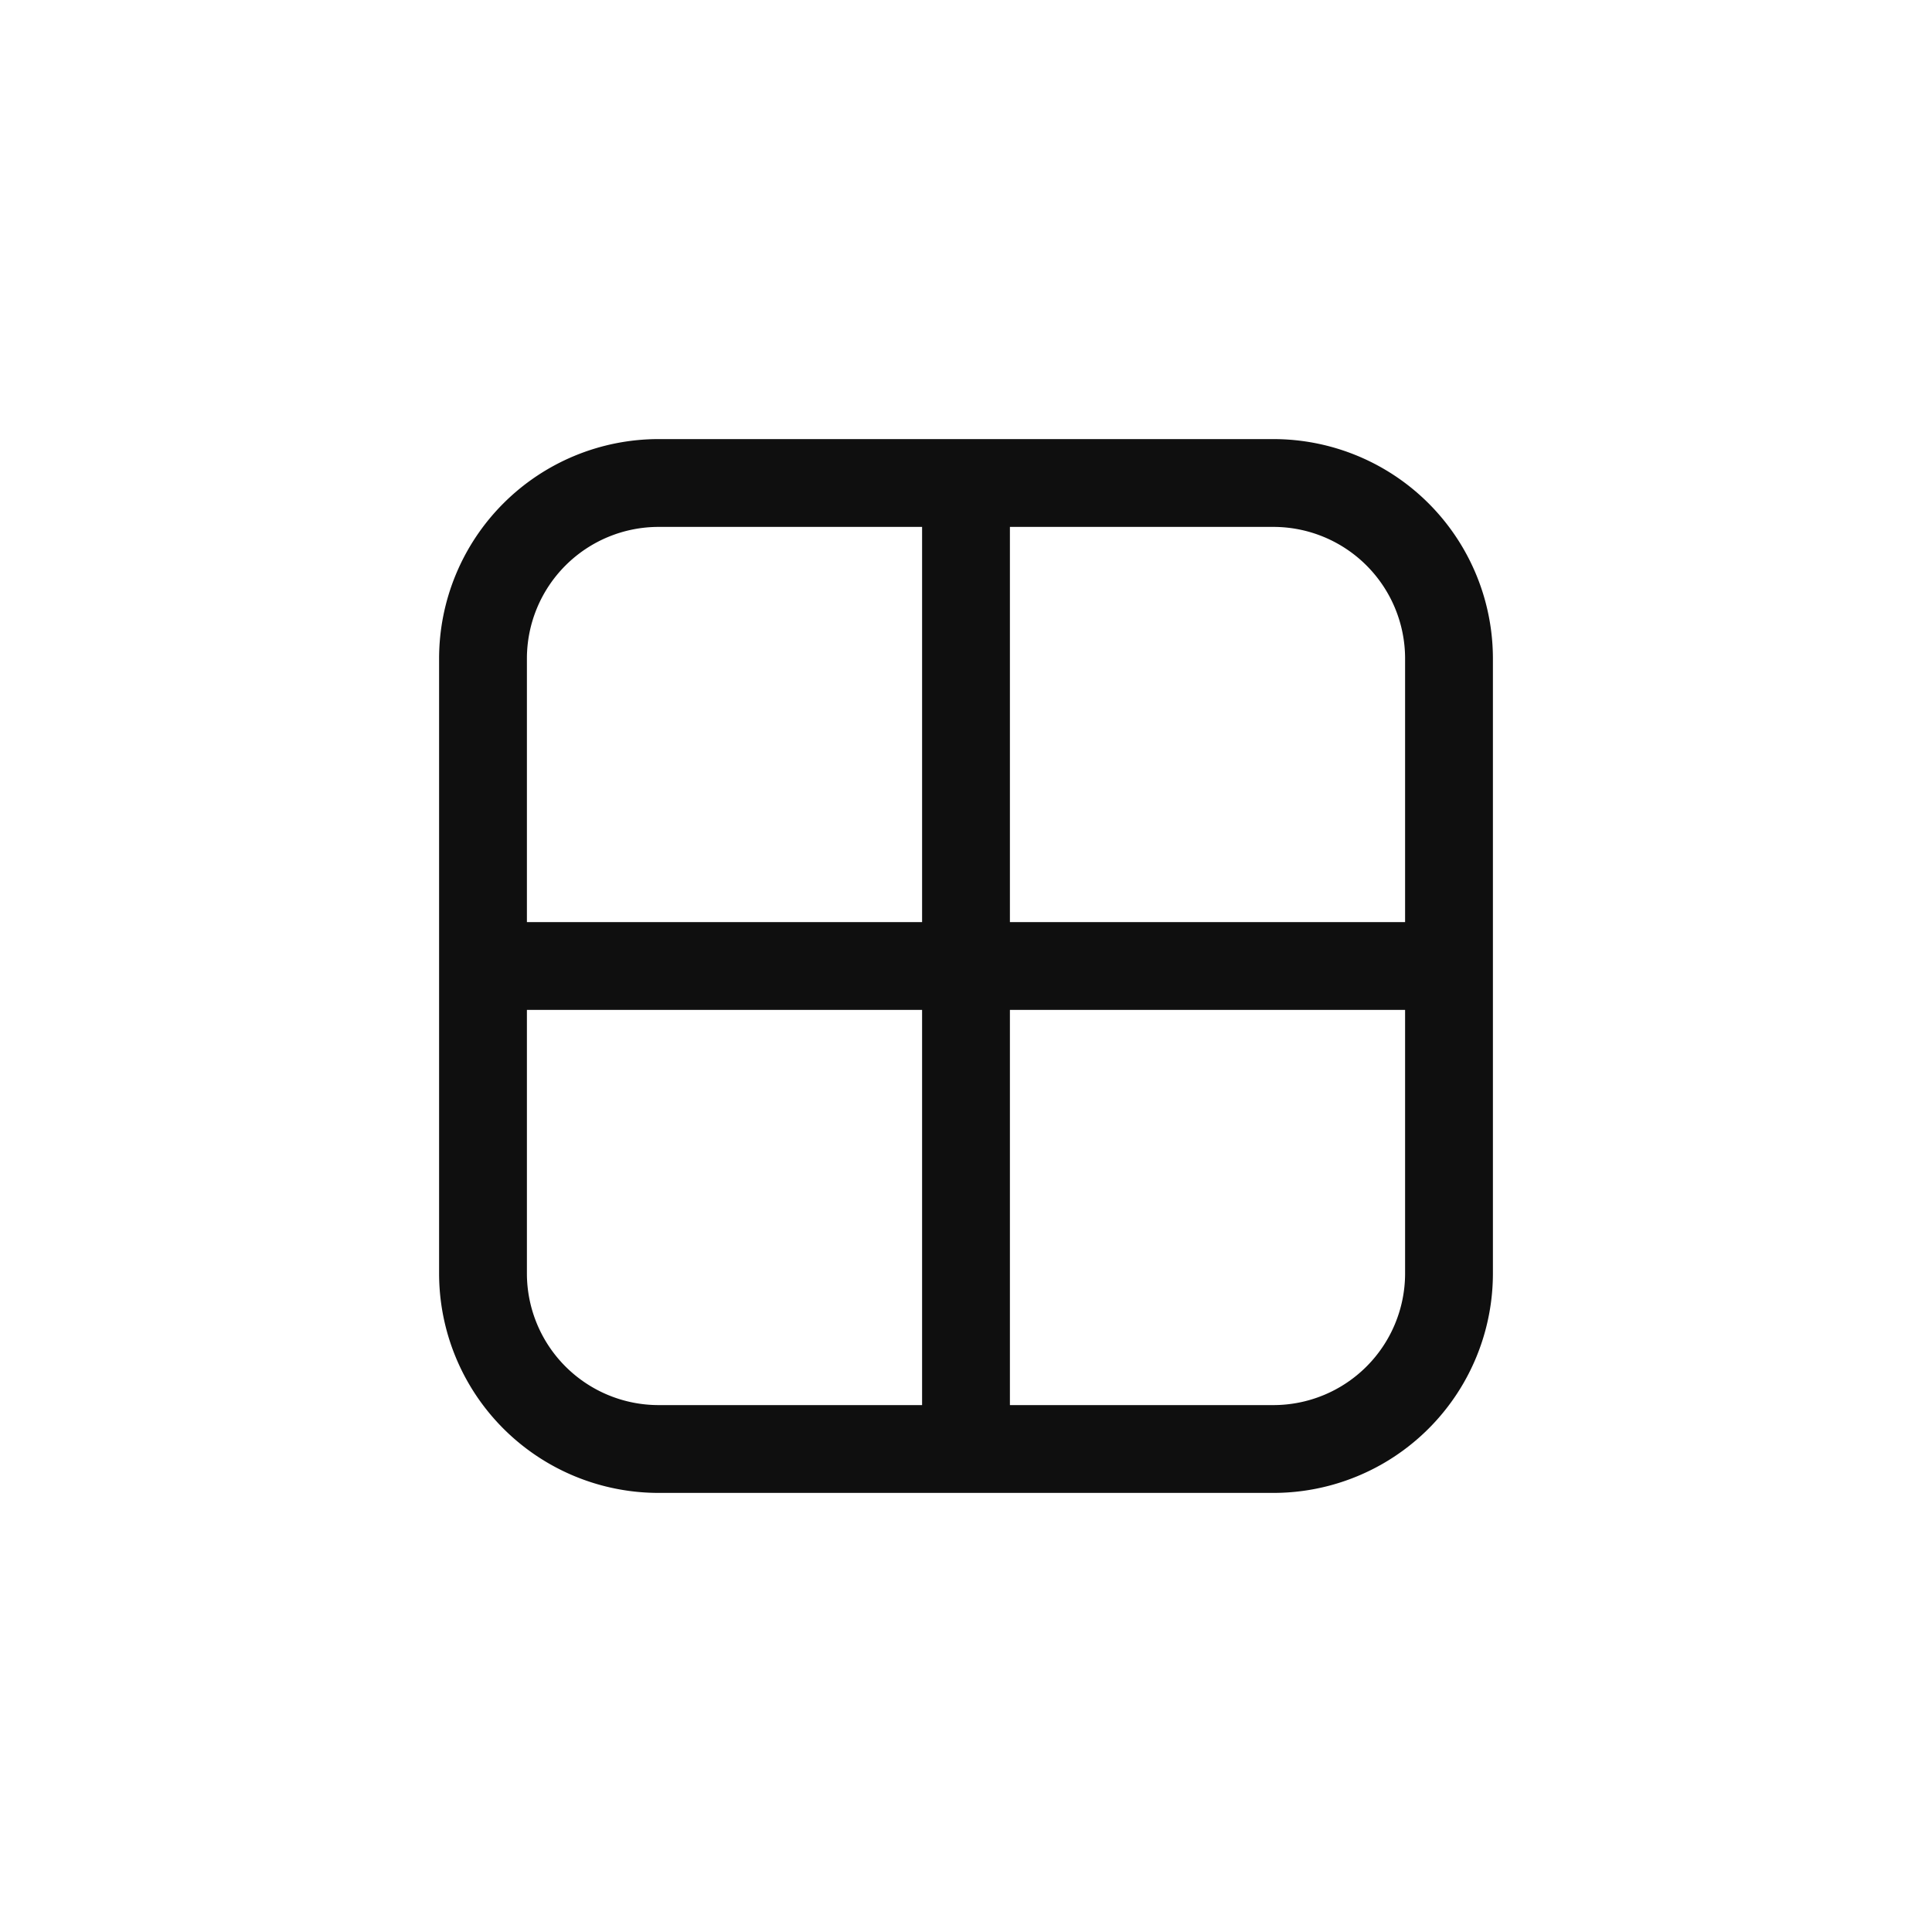 <svg xmlns="http://www.w3.org/2000/svg" viewBox="0 0 44 44"><defs><style>.cls-1{fill:#0f0f0f;}.cls-2{fill:none;}</style></defs><title>square-grid</title><g id="Слой_2" data-name="Слой 2"><g id="Слой_4" data-name="Слой 4"><g id="square-grid"><path class="cls-1" d="M29,10H15a5,5,0,0,0-5,5V29a5,5,0,0,0,5,5H29a5,5,0,0,0,5-5V15A5,5,0,0,0,29,10Zm3,5v6H23V12h6A3,3,0,0,1,32,15ZM15,12h6v9H12V15A3,3,0,0,1,15,12ZM12,29V23h9v9H15A3,3,0,0,1,12,29Zm17,3H23V23h9v6A3,3,0,0,1,29,32Z"/><circle class="cls-2" cx="22" cy="22" r="22"/><rect class="cls-2" x="10" y="10" width="24" height="24"/></g></g></g></svg>